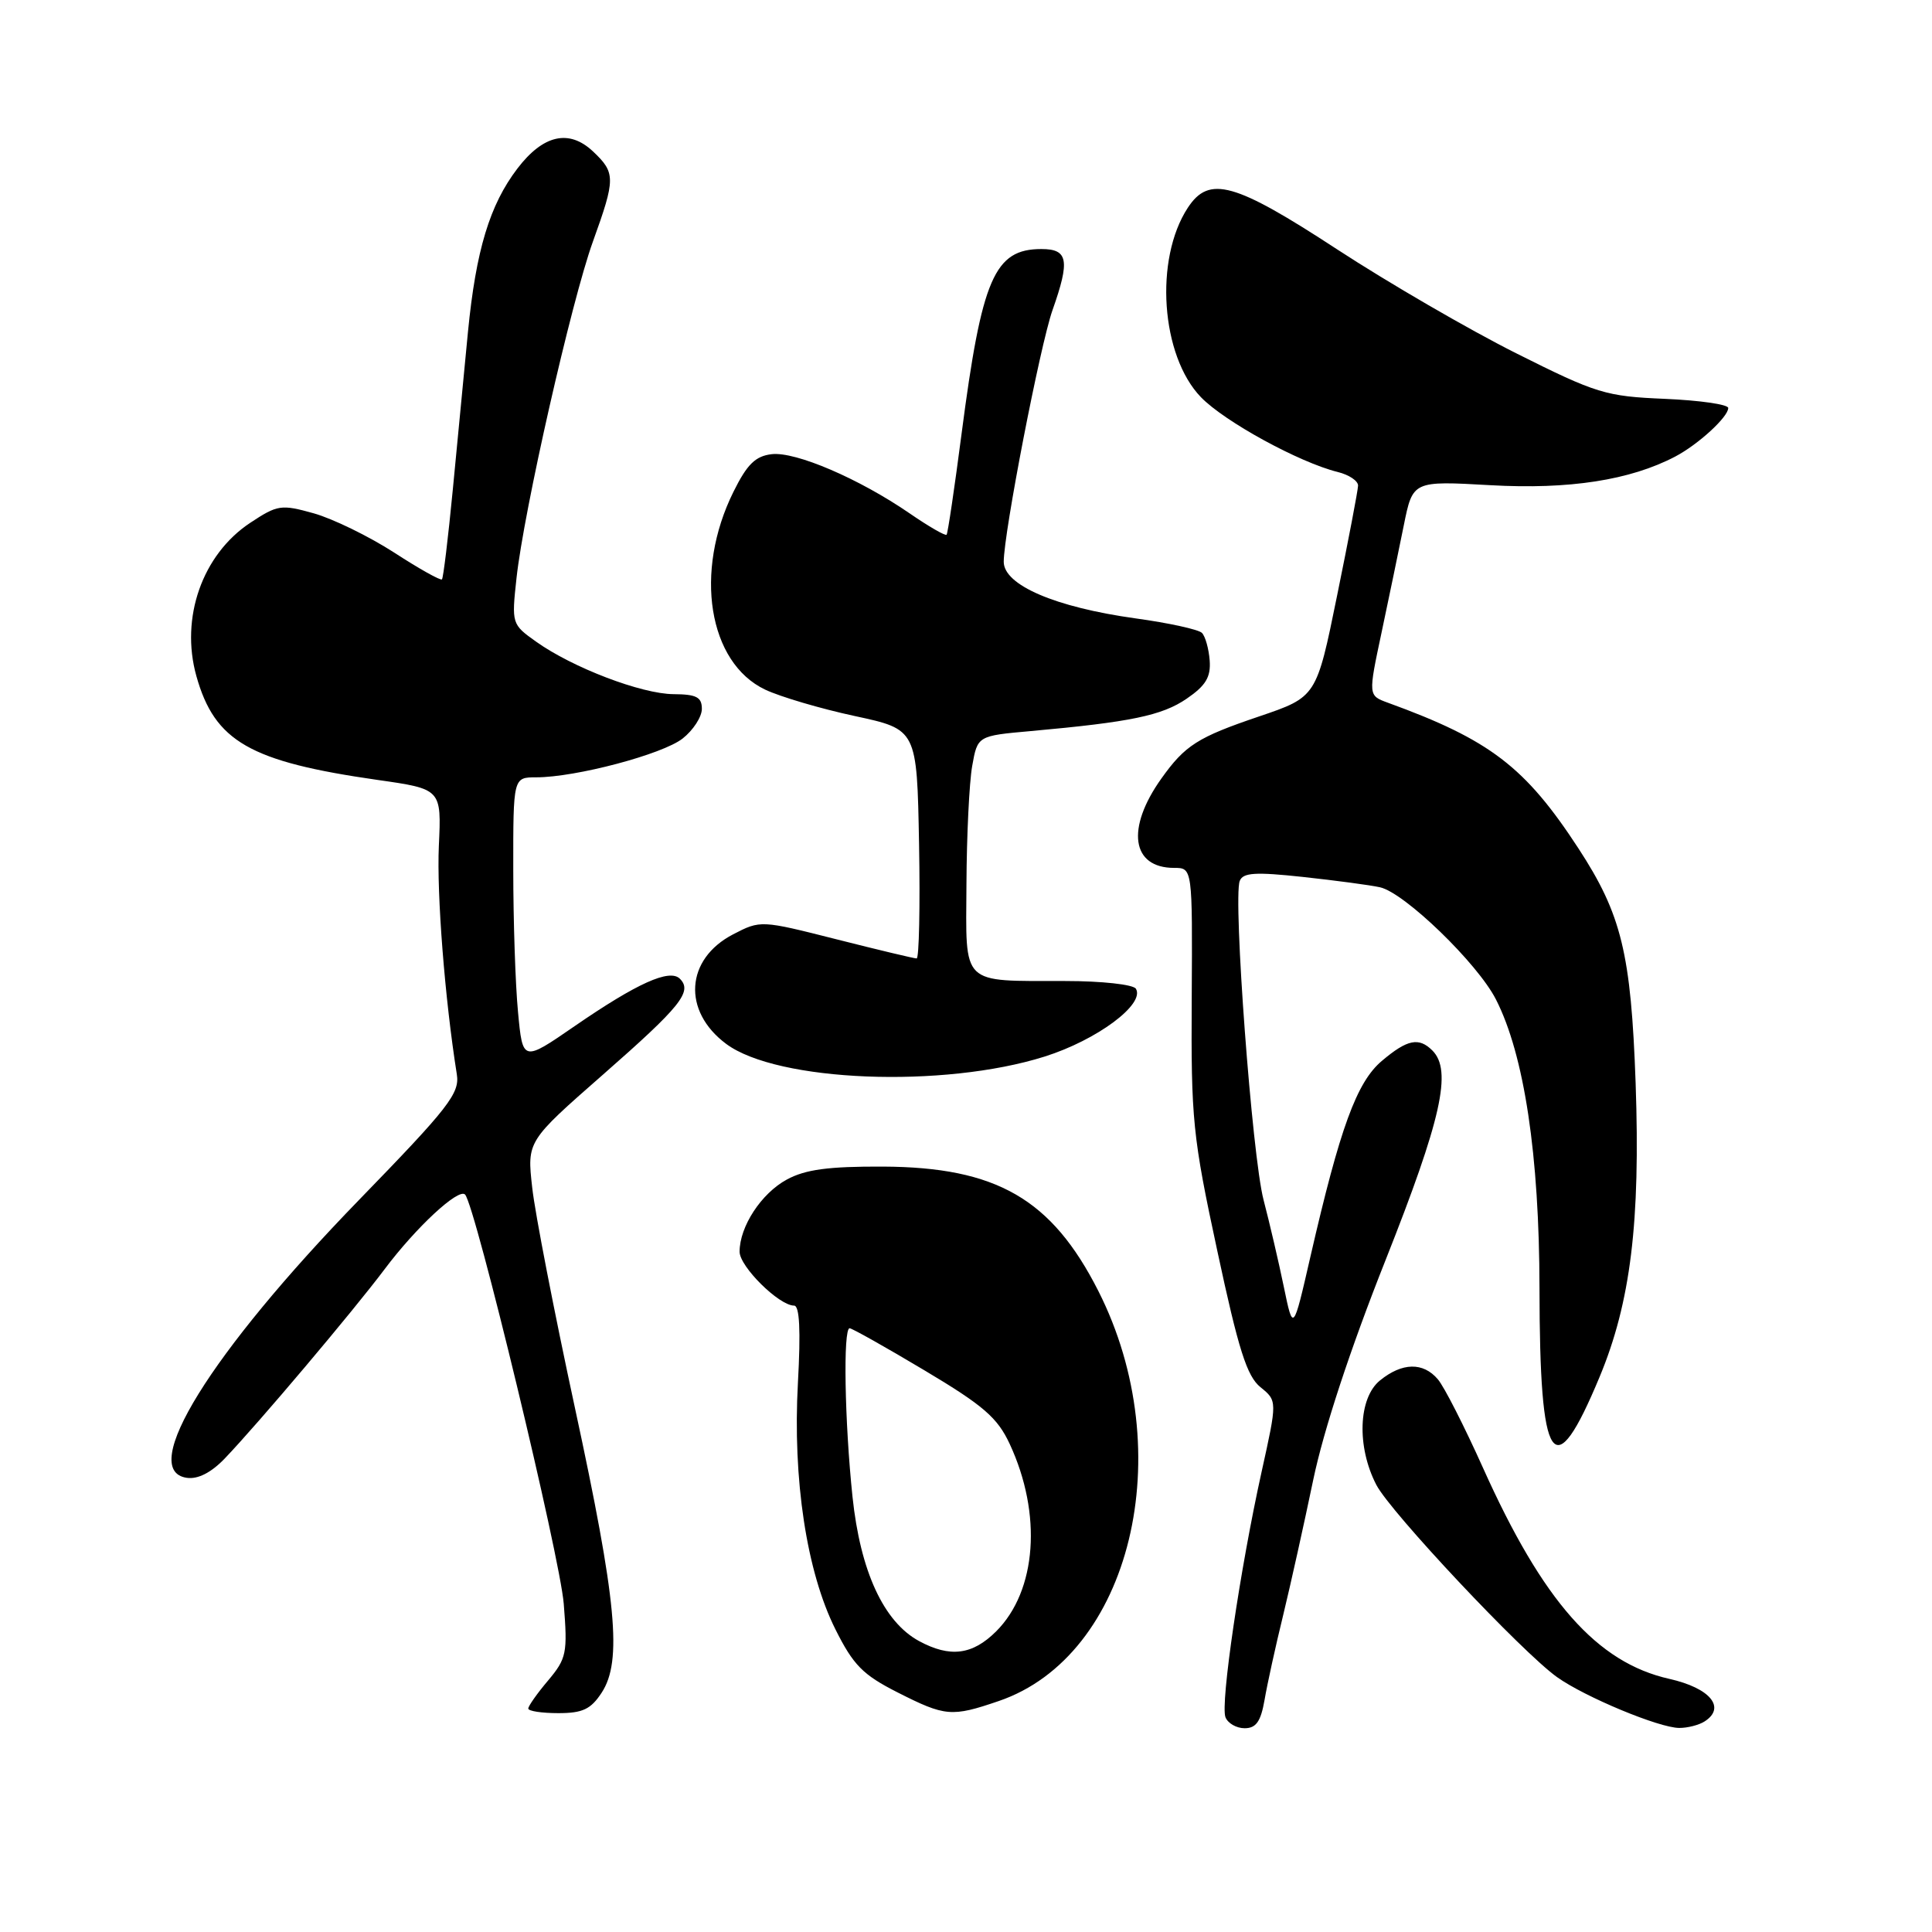 <?xml version="1.0" encoding="UTF-8" standalone="no"?>
<!DOCTYPE svg PUBLIC "-//W3C//DTD SVG 1.1//EN" "http://www.w3.org/Graphics/SVG/1.1/DTD/svg11.dtd" >
<svg xmlns="http://www.w3.org/2000/svg" xmlns:xlink="http://www.w3.org/1999/xlink" version="1.1" viewBox="0 0 256 256">
 <g >
 <path fill="currentColor"
d=" M 167.56 225.25 C 167.91 223.19 169.02 218.12 170.03 214.00 C 171.03 209.88 172.82 201.81 174.01 196.09 C 175.38 189.51 178.90 178.79 183.59 166.98 C 191.00 148.29 192.44 141.84 189.80 139.20 C 188.01 137.41 186.48 137.72 183.12 140.56 C 179.77 143.37 177.56 149.43 173.64 166.50 C 171.35 176.50 171.35 176.50 170.11 170.50 C 169.43 167.20 168.22 162.03 167.43 159.00 C 165.91 153.22 163.37 119.10 164.27 116.73 C 164.70 115.62 166.33 115.52 172.65 116.20 C 176.97 116.67 181.56 117.28 182.86 117.57 C 186.11 118.29 195.78 127.64 198.22 132.43 C 201.97 139.77 203.97 153.08 203.99 170.68 C 204.01 194.39 205.85 197.12 211.95 182.46 C 216.07 172.57 217.37 161.93 216.73 143.53 C 216.12 126.34 214.86 121.17 209.16 112.43 C 202.10 101.61 197.43 98.03 183.89 93.11 C 181.29 92.16 181.29 92.16 183.06 83.83 C 184.03 79.25 185.36 72.85 186.01 69.61 C 187.20 63.71 187.20 63.71 197.48 64.29 C 207.92 64.88 215.99 63.63 221.97 60.50 C 225.02 58.90 229.00 55.25 229.00 54.06 C 229.00 53.59 225.23 53.05 220.63 52.85 C 212.76 52.52 211.57 52.16 200.88 46.80 C 194.62 43.66 183.96 37.47 177.19 33.05 C 163.57 24.15 160.22 23.21 157.39 27.53 C 152.93 34.34 153.82 47.15 159.14 52.64 C 162.27 55.87 172.16 61.28 177.25 62.54 C 178.76 62.91 179.98 63.73 179.95 64.36 C 179.93 64.99 178.68 71.54 177.17 78.93 C 174.44 92.35 174.44 92.35 166.84 94.93 C 158.69 97.69 157.03 98.75 153.88 103.17 C 149.18 109.77 149.92 115.00 155.58 115.00 C 158.01 115.00 158.01 115.00 157.91 132.25 C 157.81 148.39 158.03 150.55 161.30 165.75 C 164.10 178.83 165.22 182.36 167.02 183.81 C 169.25 185.62 169.25 185.62 167.16 195.06 C 164.32 207.90 161.69 225.76 162.38 227.54 C 162.69 228.34 163.83 229.00 164.92 229.00 C 166.44 229.00 167.06 228.11 167.56 225.25 Z  M 225.85 228.11 C 228.75 226.27 226.62 223.68 221.20 222.46 C 211.60 220.30 204.45 212.20 196.51 194.51 C 194.04 189.01 191.35 183.72 190.52 182.76 C 188.57 180.47 185.80 180.53 182.86 182.91 C 179.98 185.24 179.75 191.70 182.37 196.75 C 184.24 200.37 201.70 218.94 206.32 222.23 C 210.03 224.87 219.84 228.95 222.50 228.96 C 223.60 228.97 225.11 228.58 225.85 228.11 Z  M 79.73 224.28 C 82.46 220.09 81.72 212.18 76.17 186.50 C 73.44 173.85 70.89 160.74 70.52 157.36 C 69.83 151.22 69.83 151.22 79.89 142.40 C 90.21 133.35 91.79 131.39 90.09 129.69 C 88.73 128.33 84.42 130.27 76.14 135.97 C 69.26 140.71 69.26 140.71 68.64 134.10 C 68.29 130.47 68.01 121.99 68.01 115.25 C 68.00 103.00 68.00 103.00 71.05 103.00 C 76.29 103.00 87.79 99.95 90.45 97.86 C 91.85 96.76 93.00 94.99 93.00 93.93 C 93.00 92.37 92.28 92.00 89.25 91.98 C 84.99 91.95 75.87 88.47 71.03 85.02 C 67.81 82.73 67.78 82.64 68.44 76.60 C 69.40 67.74 75.72 39.89 78.56 32.02 C 81.58 23.64 81.58 22.90 78.56 20.05 C 75.39 17.08 71.97 17.86 68.56 22.33 C 64.89 27.14 63.07 33.15 62.01 43.95 C 61.50 49.20 60.59 58.66 59.99 64.97 C 59.38 71.28 58.74 76.59 58.56 76.77 C 58.38 76.96 55.51 75.35 52.20 73.20 C 48.88 71.06 44.10 68.73 41.58 68.02 C 37.25 66.81 36.78 66.88 33.15 69.28 C 26.81 73.48 23.86 81.86 26.02 89.58 C 28.45 98.25 33.11 100.92 50.00 103.34 C 58.50 104.55 58.50 104.55 58.15 112.08 C 57.86 118.52 58.94 132.34 60.53 142.34 C 60.94 144.87 59.49 146.73 47.54 159.03 C 27.88 179.28 18.21 194.89 24.76 195.82 C 26.22 196.03 27.98 195.13 29.76 193.28 C 34.18 188.67 46.73 173.81 50.96 168.18 C 55.13 162.62 60.75 157.41 61.62 158.28 C 62.96 159.62 74.21 206.27 74.70 212.52 C 75.22 219.05 75.07 219.76 72.63 222.67 C 71.18 224.38 70.00 226.06 70.00 226.39 C 70.00 226.73 71.79 227.00 73.98 227.00 C 77.20 227.00 78.29 226.49 79.73 224.28 Z  M 132.33 225.40 C 149.85 219.43 156.39 192.49 145.53 171.05 C 139.35 158.87 132.05 154.65 117.00 154.58 C 109.79 154.55 106.72 154.96 104.27 156.29 C 100.88 158.12 98.00 162.52 98.00 165.86 C 98.00 167.83 103.23 173.00 105.22 173.00 C 105.95 173.00 106.11 176.28 105.73 183.21 C 105.02 196.04 106.88 208.27 110.70 215.90 C 113.07 220.64 114.33 221.92 118.93 224.25 C 125.26 227.46 126.10 227.53 132.33 225.40 Z  M 138.42 140.00 C 145.36 137.81 151.76 133.05 150.51 131.01 C 150.16 130.45 145.97 129.99 141.19 129.99 C 127.17 129.96 127.99 130.76 128.06 117.13 C 128.09 110.74 128.43 103.70 128.82 101.50 C 129.53 97.50 129.53 97.50 136.60 96.87 C 149.80 95.68 153.97 94.82 157.24 92.58 C 159.77 90.85 160.45 89.72 160.29 87.52 C 160.17 85.96 159.71 84.31 159.26 83.86 C 158.81 83.41 154.85 82.54 150.47 81.94 C 139.82 80.46 133.00 77.53 133.00 74.44 C 133.00 70.61 137.82 45.77 139.46 41.10 C 141.80 34.48 141.53 33.00 138.00 33.00 C 131.76 33.00 130.10 36.84 127.41 57.50 C 126.48 64.65 125.59 70.66 125.43 70.85 C 125.27 71.04 123.07 69.77 120.54 68.03 C 113.85 63.43 105.44 59.82 102.26 60.18 C 100.10 60.43 98.99 61.52 97.19 65.16 C 91.92 75.77 93.85 87.80 101.39 91.38 C 103.40 92.33 108.75 93.91 113.27 94.88 C 121.50 96.65 121.50 96.65 121.78 111.83 C 121.93 120.17 121.78 127.00 121.46 127.00 C 121.13 127.00 116.35 125.86 110.83 124.46 C 100.84 121.93 100.77 121.92 97.15 123.80 C 90.82 127.08 90.38 133.97 96.22 138.32 C 102.99 143.36 125.00 144.23 138.42 140.00 Z  M 121.78 217.45 C 117.09 214.90 114.00 208.21 112.96 198.32 C 111.92 188.39 111.70 176.00 112.58 176.00 C 112.89 176.00 117.36 178.51 122.50 181.58 C 130.32 186.24 132.17 187.85 133.79 191.33 C 138.11 200.62 137.38 210.78 132.00 216.16 C 128.85 219.30 125.89 219.67 121.78 217.45 Z "/>
</g>
</svg>